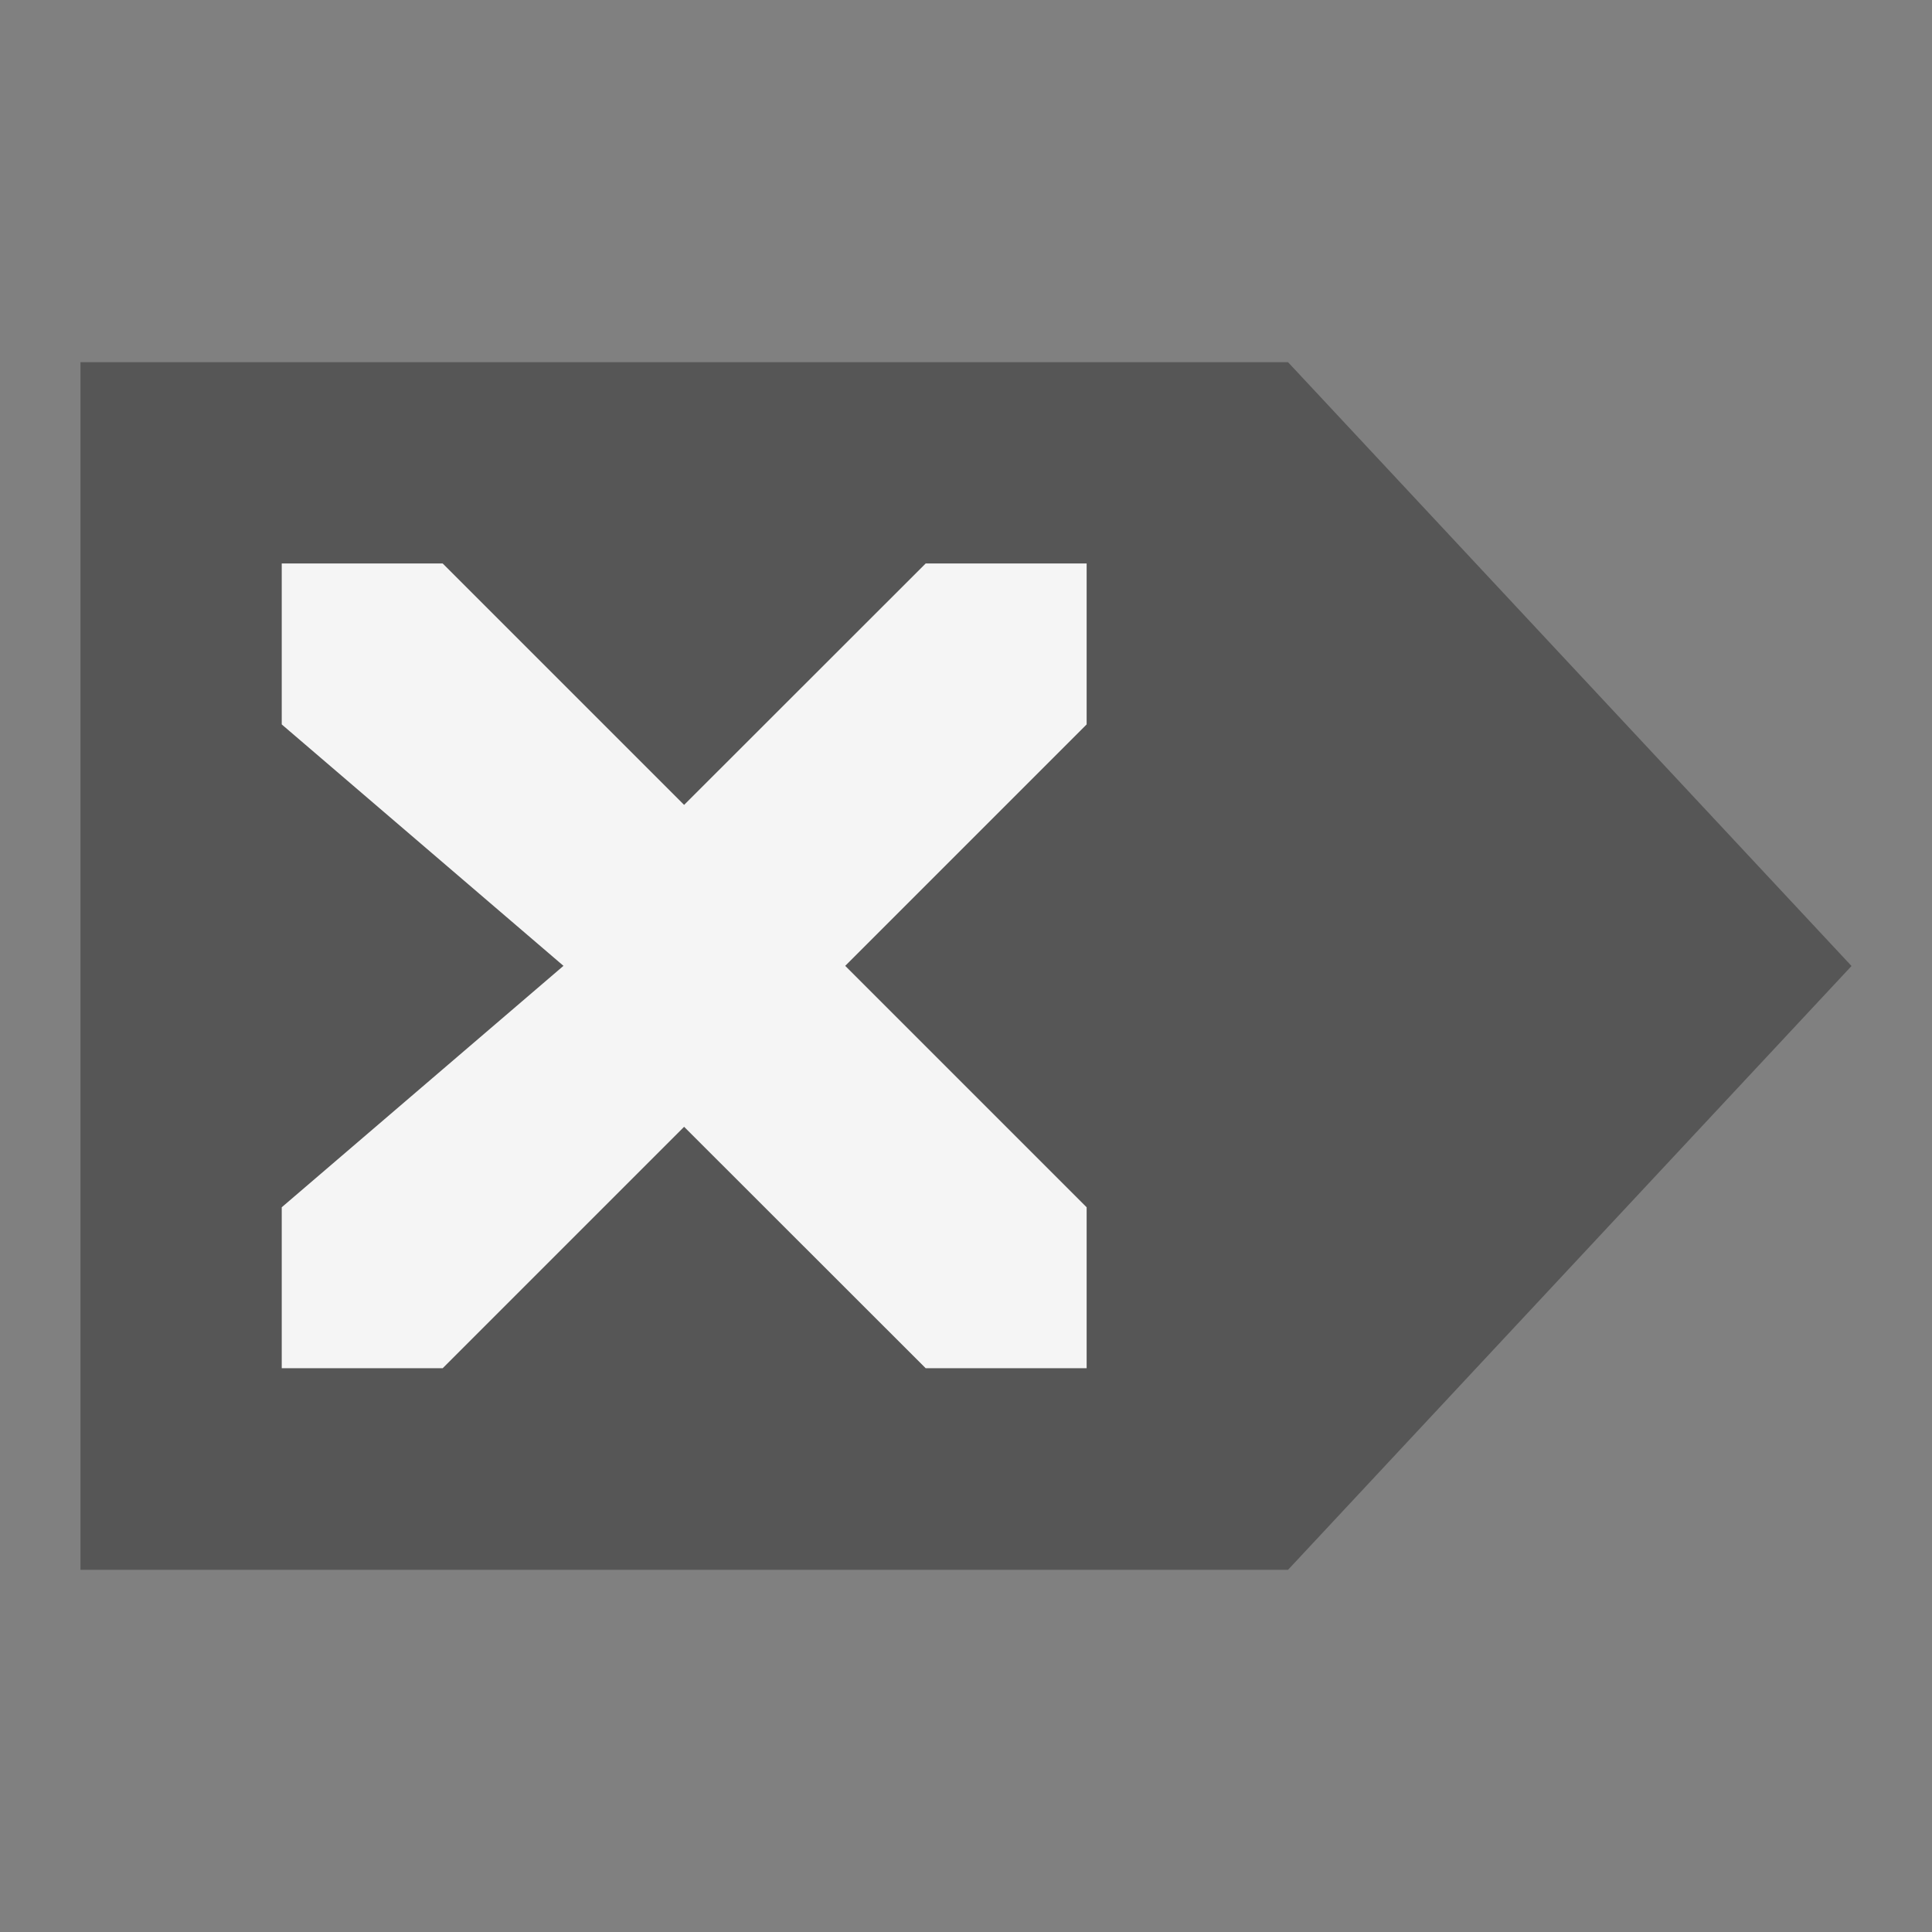 <?xml version="1.0" encoding="UTF-8" standalone="no"?>
<!-- Created with Inkscape (http://www.inkscape.org/) -->

<svg
   xmlns:dc="http://purl.org/dc/elements/1.1/"
   xmlns:cc="http://creativecommons.org/ns#"
   xmlns:rdf="http://www.w3.org/1999/02/22-rdf-syntax-ns#"
   xmlns:svg="http://www.w3.org/2000/svg"
   xmlns="http://www.w3.org/2000/svg"
   xmlns:sodipodi="http://sodipodi.sourceforge.net/DTD/sodipodi-0.dtd"
   xmlns:inkscape="http://www.inkscape.org/namespaces/inkscape"
   width="48"
   height="48"
   viewBox="0 0 12.7 12.7"
   version="1.1"
   id="svg8"
   inkscape:version="0.92.2 (5c3e80d, 2017-08-06)"
   sodipodi:docname="neo-diggler.svg"
   inkscape:export-filename="/home/neil/usr/src/mozilla/xpi/diggler/neo-diggler-48.png"
   inkscape:export-xdpi="96"
   inkscape:export-ydpi="96">
  <rect x="0" y="0" width="12.7" height="12.7" fill="#808080" stroke="none"/>
  <title
     id="title47">Neo Diggler</title>
  <defs
     id="defs2" />
  <sodipodi:namedview
     id="base"
     pagecolor="#ffffff"
     bordercolor="#666666"
     borderopacity="1.0"
     inkscape:pageopacity="0.0"
     inkscape:pageshadow="2"
     inkscape:zoom="15.839192"
     inkscape:cx="15.14984"
     inkscape:cy="23.217891"
     inkscape:document-units="mm"
     inkscape:current-layer="layer1"
     showgrid="true"
     units="px"
     inkscape:window-width="1184"
     inkscape:window-height="1021"
     inkscape:window-x="646"
     inkscape:window-y="166"
     inkscape:window-maximized="0"
     showguides="false">
    <inkscape:grid
       type="xygrid"
       id="grid3729" />
  </sodipodi:namedview>
  <g
     inkscape:label="Layer 1"
     inkscape:groupmode="layer"
     id="layer1"
     transform="translate(0,-284.3)">
    <path
       style="fill:#565656;fill-opacity:1;fill-rule:evenodd;stroke:none;stroke-width:0.265px;stroke-linecap:butt;stroke-linejoin:miter;stroke-opacity:1"
       d="M 0.529,286.681 H 8.467 l 3.704,3.969 -3.704,3.969 H 0.529 Z"
       id="path3731"
       inkscape:connector-curvature="0"
       sodipodi:nodetypes="cccccc" />
    <path
       style="fill:#ffffff;fill-opacity:0.941;fill-rule:evenodd;stroke:none;stroke-width:0.265px;stroke-linecap:butt;stroke-linejoin:miter;stroke-opacity:1"
       d="m 1.852,288.004 h 1.058 l 1.587,1.587 1.588,-1.587 1.058,0 v 1.058 l -1.587,1.587 1.587,1.587 v 1.058 H 6.085 l -1.588,-1.587 -1.587,1.587 H 1.852 v -1.058 l 1.852,-1.587 -1.852,-1.587 z"
       id="path4538"
       inkscape:connector-curvature="0"
       sodipodi:nodetypes="ccccccccccccccccc" />
  </g>
</svg>
